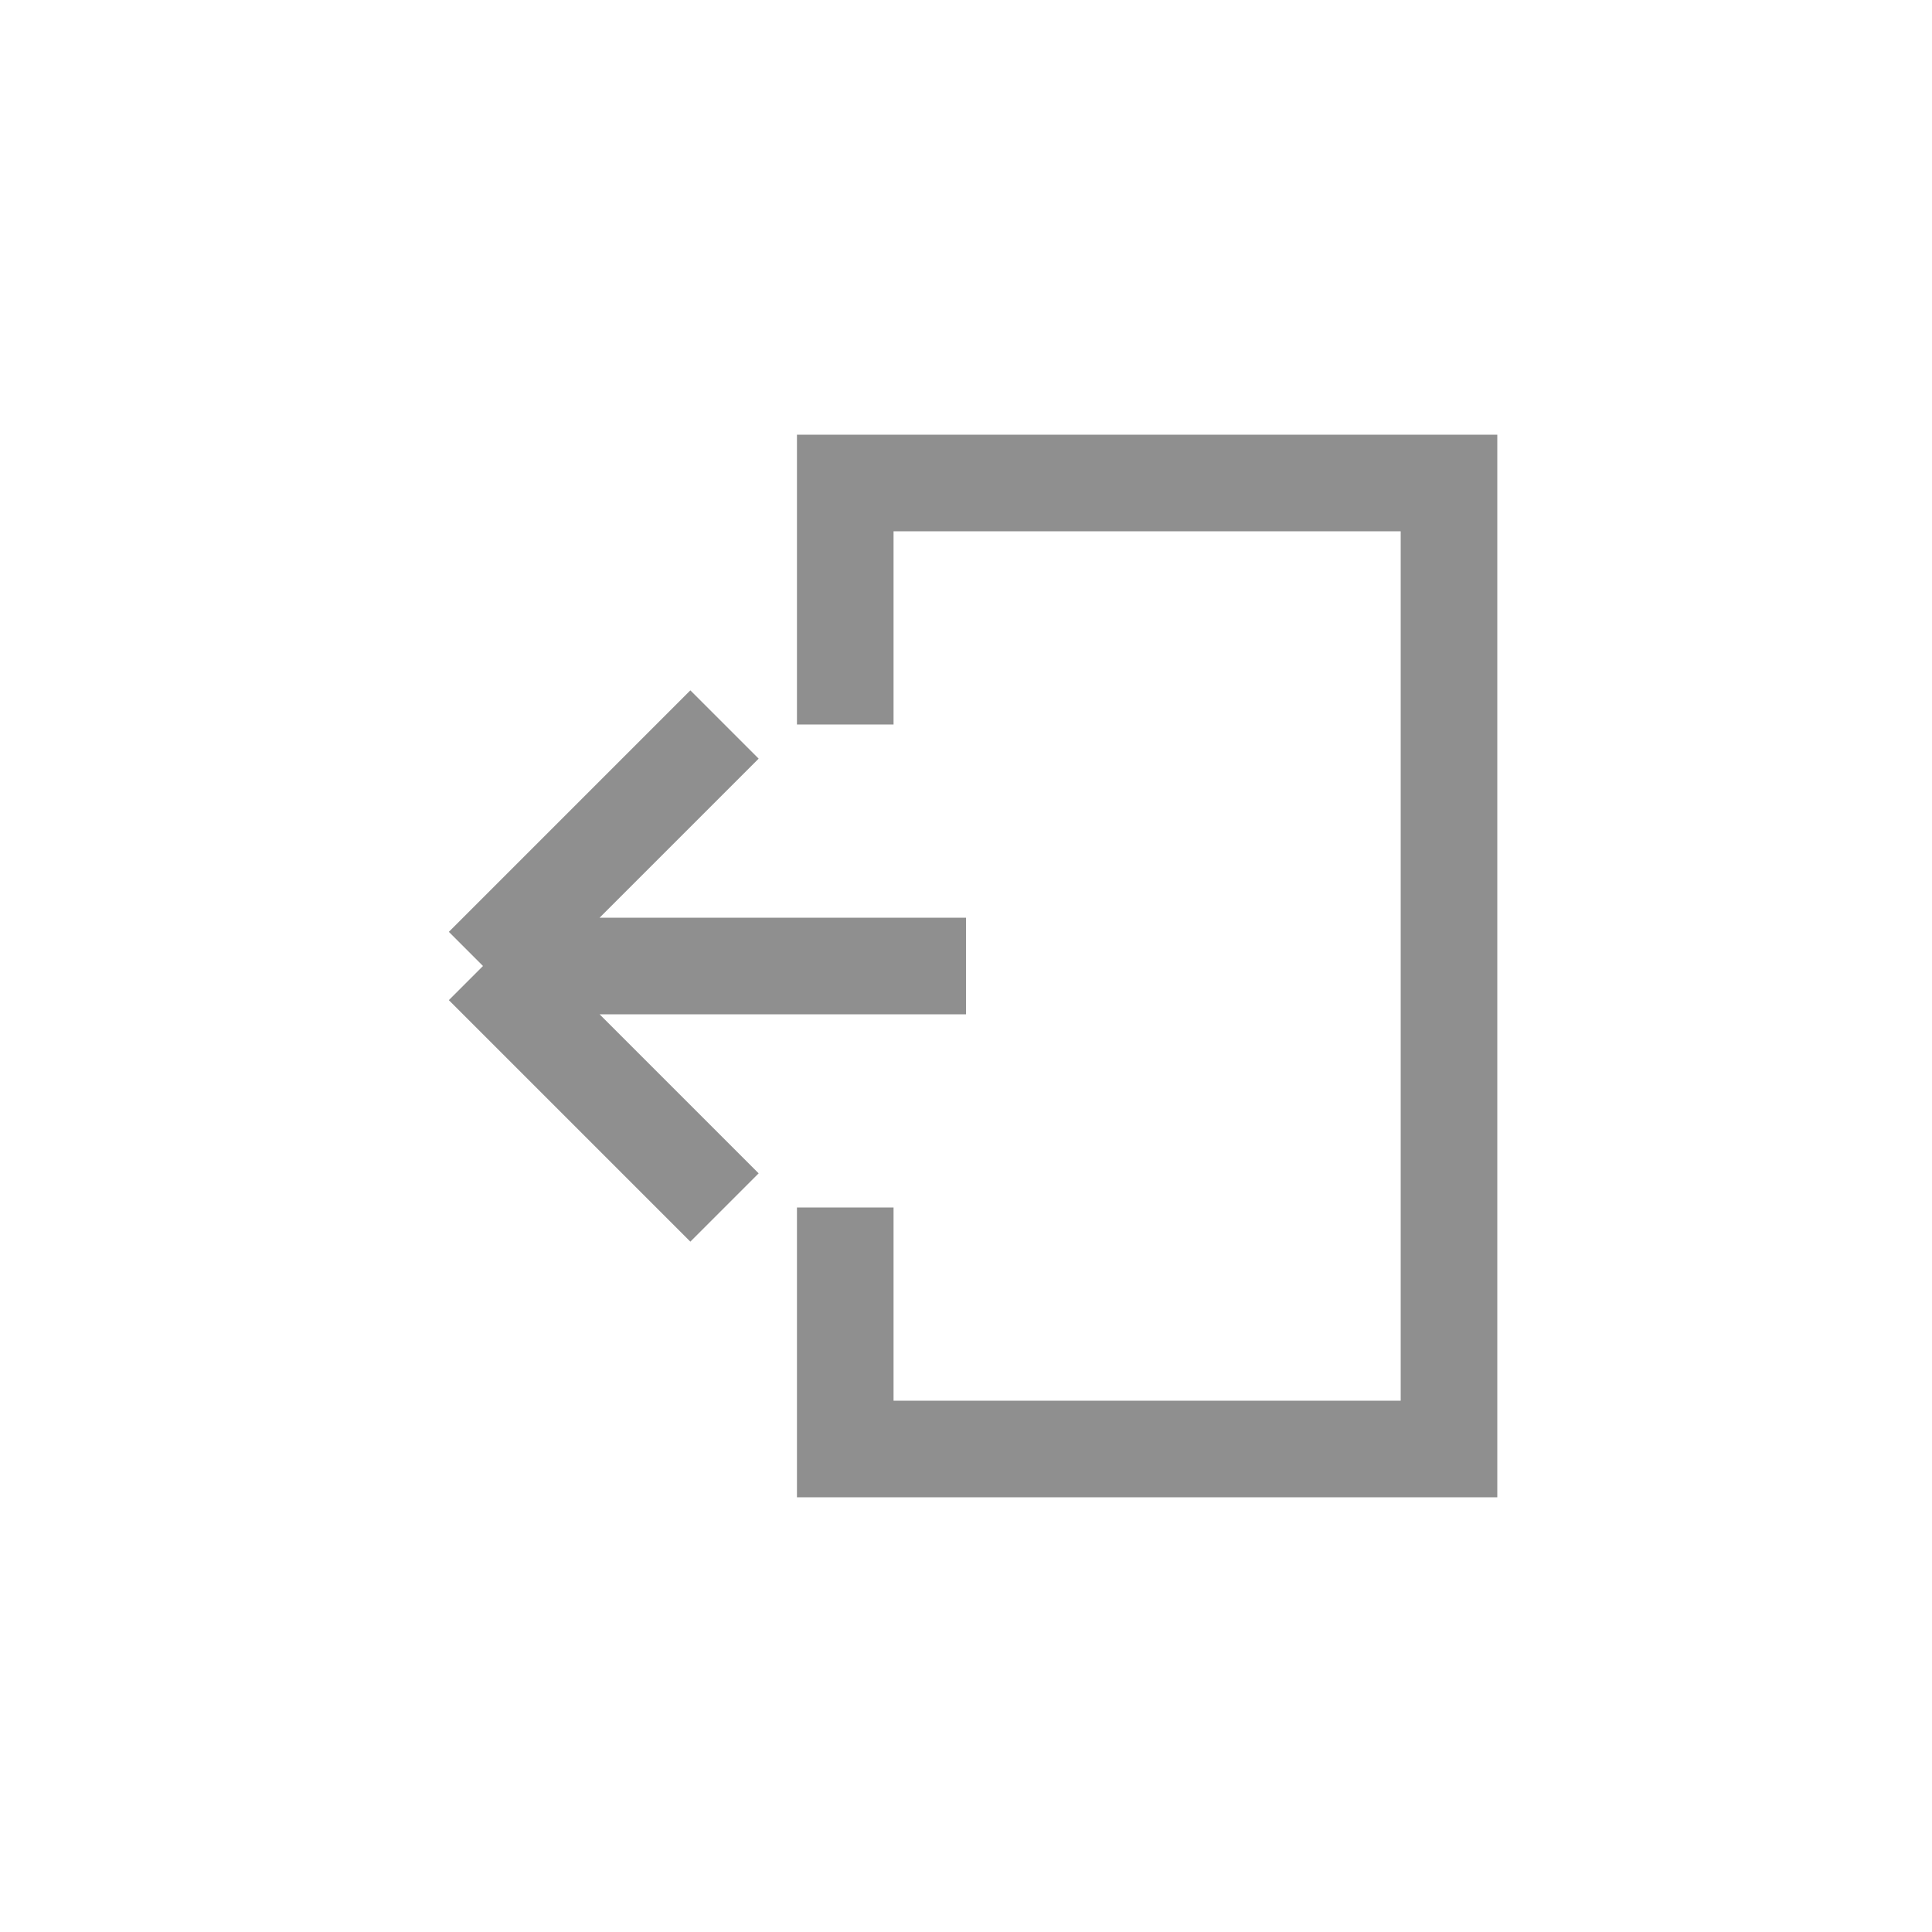 <svg width="80" height="80" viewBox="0 0 80 80" fill="none" xmlns="http://www.w3.org/2000/svg">
<g opacity="0.5">
<path d="M35 30V20H60V60H35V50" stroke="#1F1F1F" stroke-width="4"/>
<path d="M20 40L30 30M20 40L30 50M20 40H40" stroke="#1F1F1F" stroke-width="4"/>
</g>
</svg>
